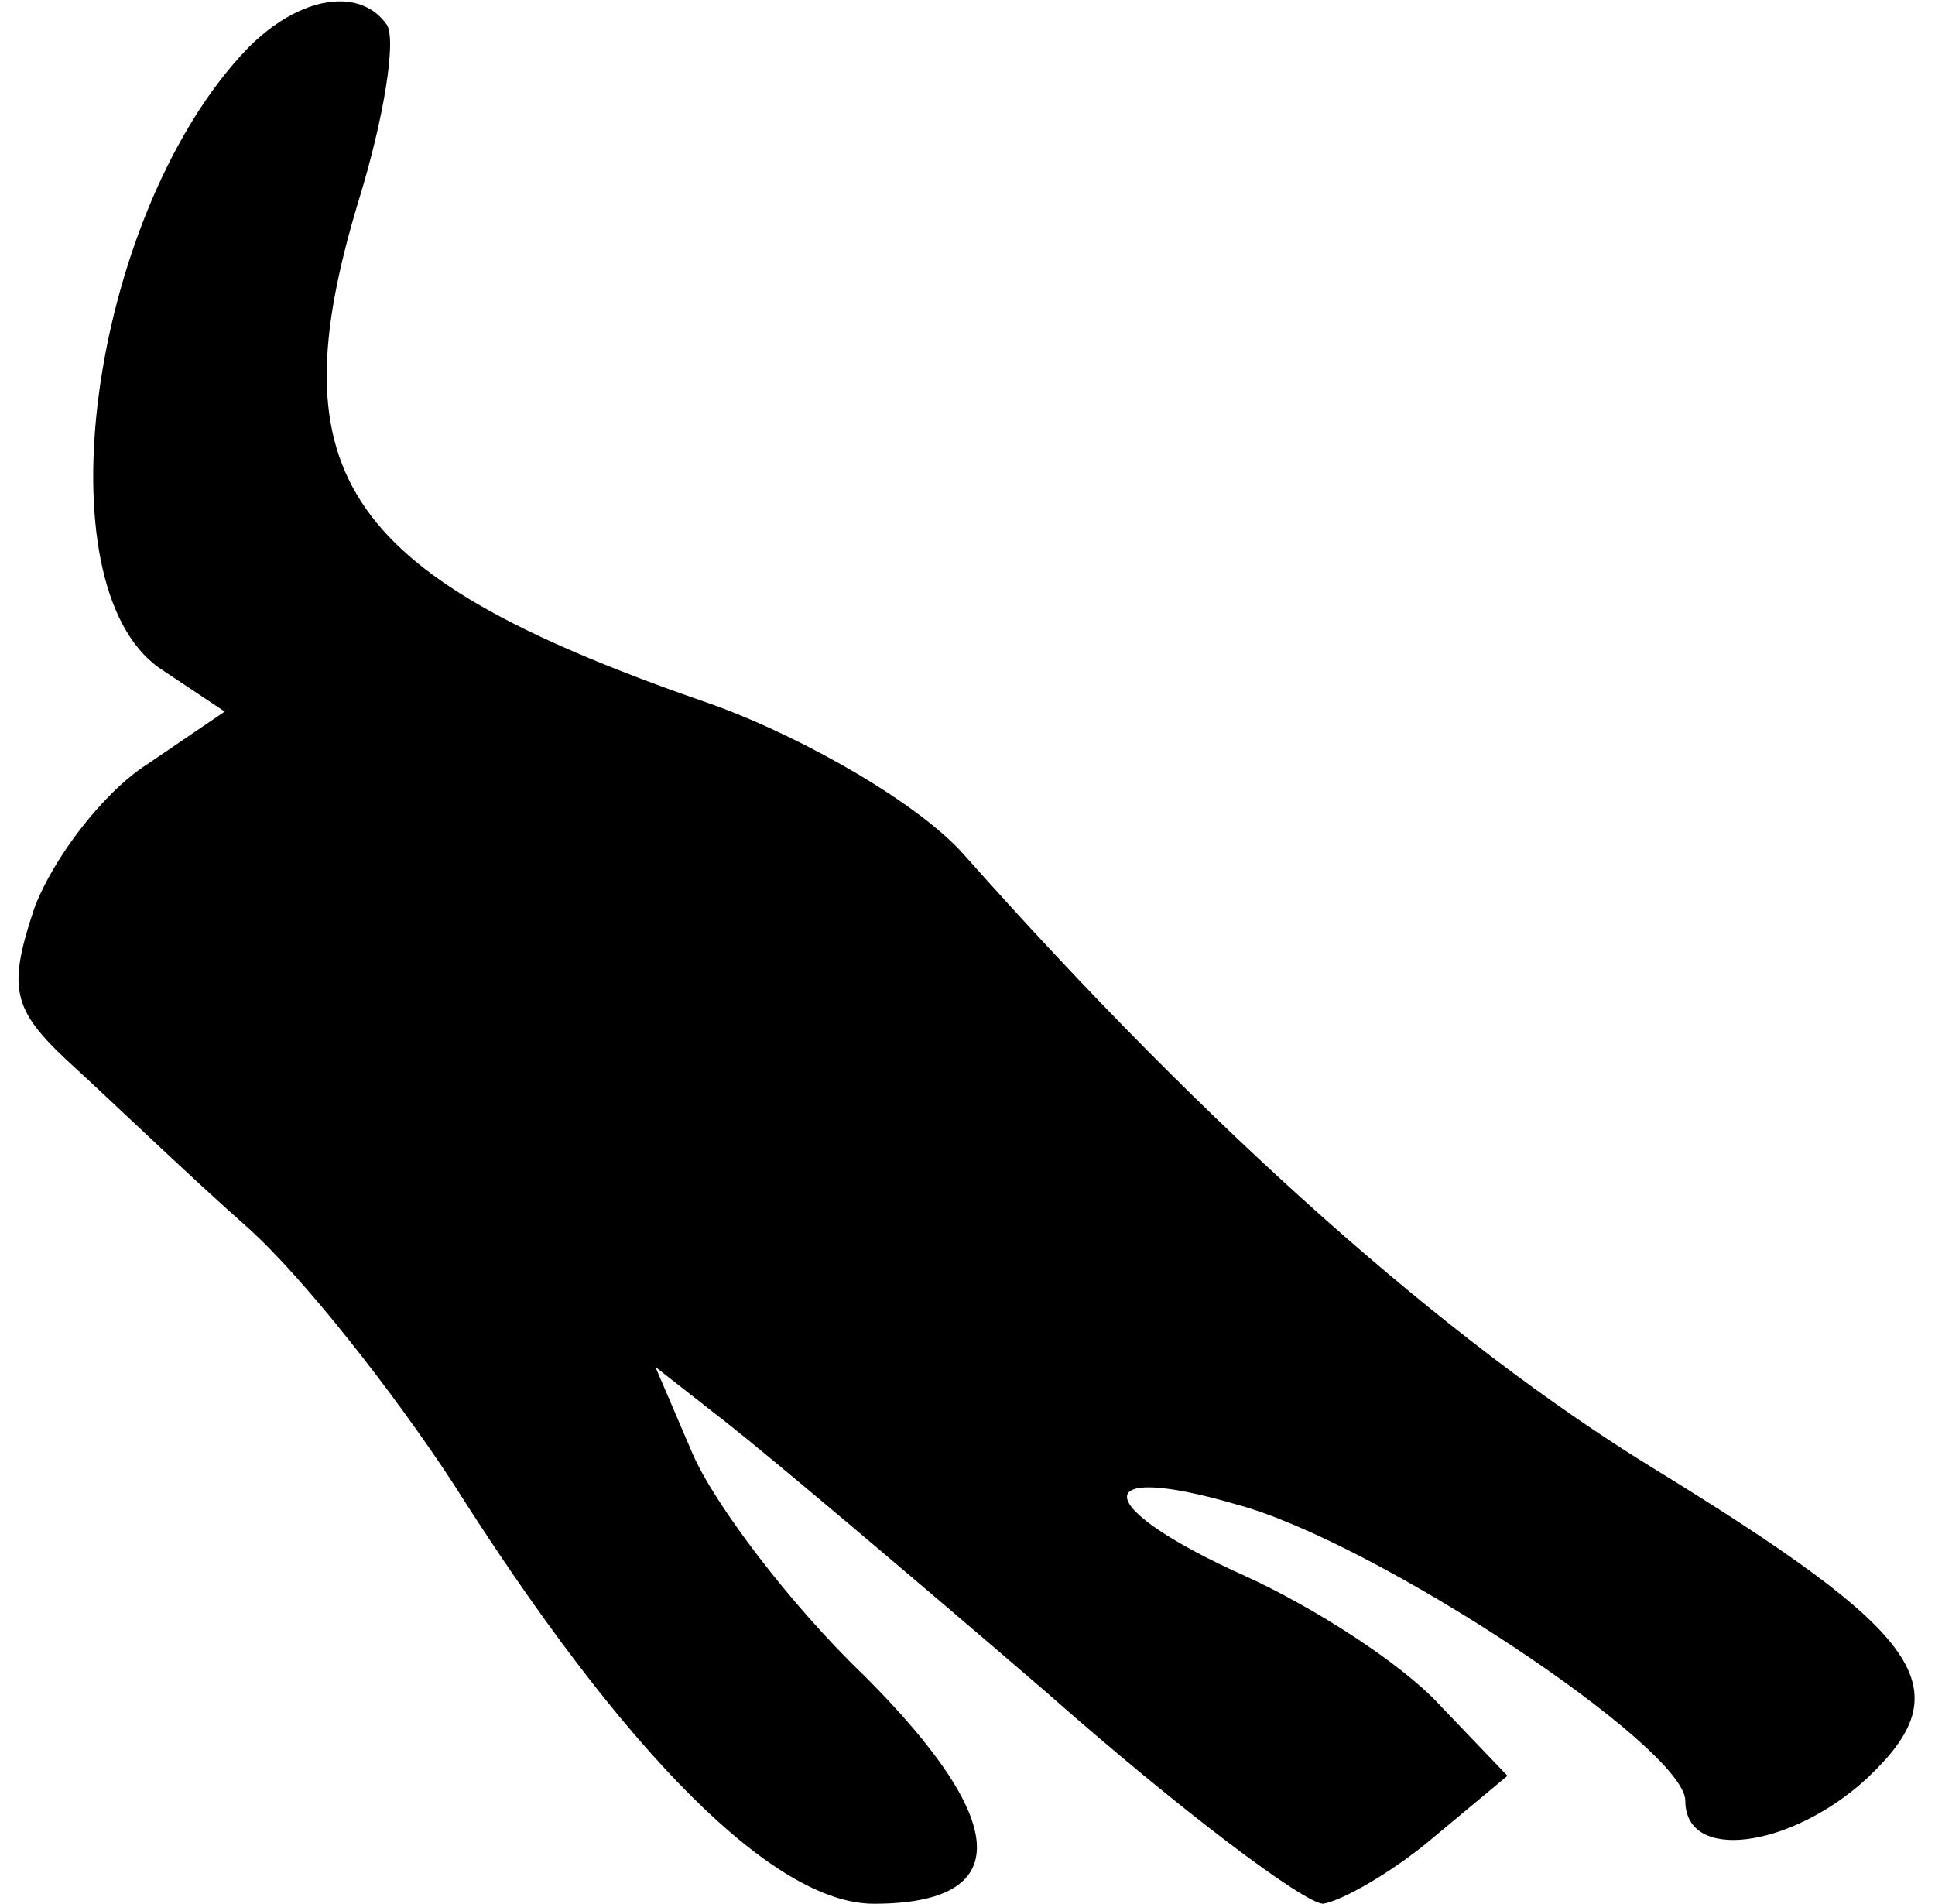 <?xml version="1.0" standalone="no"?>
<!DOCTYPE svg PUBLIC "-//W3C//DTD SVG 20010904//EN"
 "http://www.w3.org/TR/2001/REC-SVG-20010904/DTD/svg10.dtd">
<svg version="1.0" xmlns="http://www.w3.org/2000/svg"
 width="62pt" height="61pt" viewBox="0 0 62 61"
 preserveAspectRatio="xMidYMid meet">
<g transform="translate(0,61) scale(0.1,-0.1)"
fill="#000000" stroke="none">
<path fill="#000000" stroke="none" d="M77 592 c-48 -53 -64 -169 -26 -196
l21 -14 -25 -17 c-14 -9 -30 -30 -36 -46 -9 -27 -7 -33 14 -52 13 -12 37 -35
54 -50 18 -16 47 -53 66 -82 55 -87 103 -135 135 -135 45 0 44 26 -3 73 -24
23 -48 55 -55 71 l-12 28 23 -18 c14 -11 59 -49 102 -86 43 -38 83 -68 89 -68
6 1 22 10 35 21 l24 20 -22 23 c-12 13 -40 31 -62 41 -49 22 -51 37 -3 23 45
-12 144 -78 144 -95 0 -20 34 -15 58 7 31 29 19 46 -69 100 -65 40 -141 107
-220 196 -14 16 -50 37 -80 48 -119 41 -141 73 -114 162 8 26 12 51 9 56 -9
13 -30 9 -47 -10z"/>
</g>
</svg>
